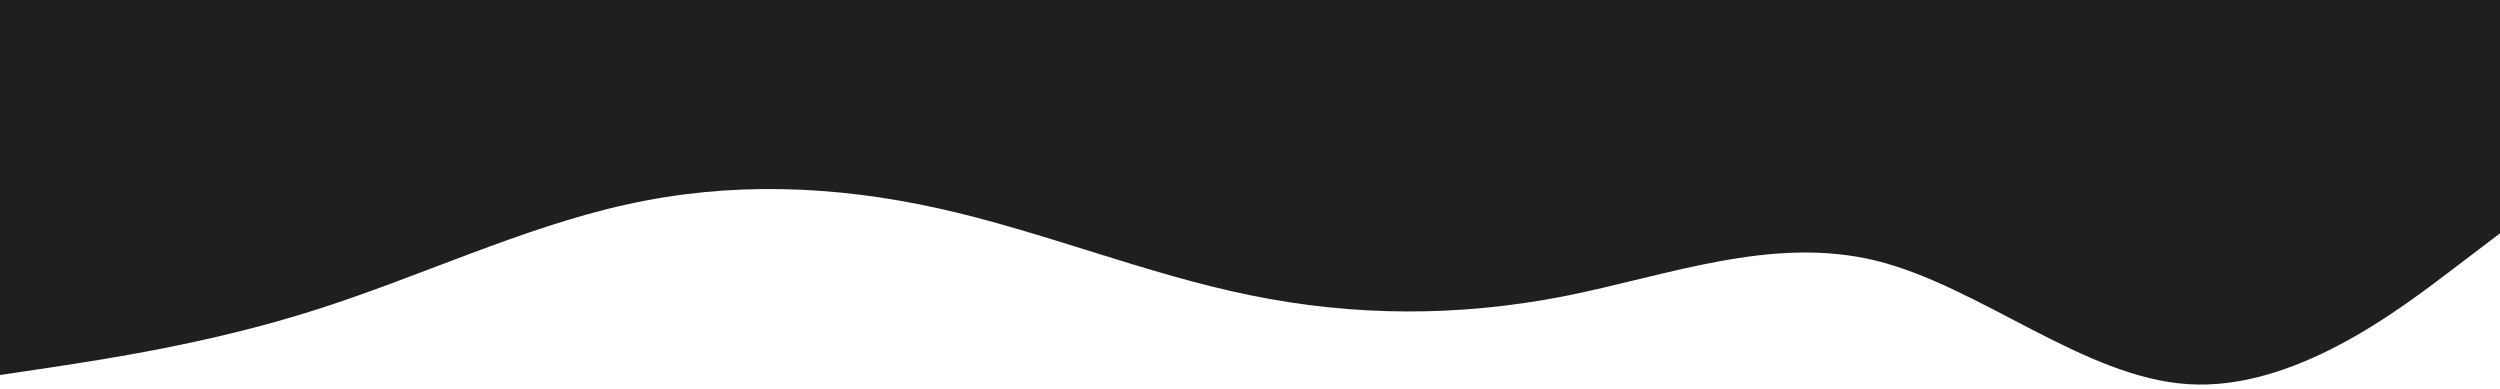 <svg version="1.2" xmlns="http://www.w3.org/2000/svg" viewBox="0 0 900 140" width="900" height="140">
	<title>wave-haikei-svg</title>
	<style>
		.s0 { fill: #1f1f1f } 
	</style>
	<path id="Layer" class="s0" d="m0 0h18.8c18.9 0 56.5 0 94 0 37.5 0 74.9 0 112.4 0 37.5 0 75.1 0 112.6 0 37.5 0 74.9 0 112.4 0 37.5 0 75.1 0 112.6 0 37.5 0 74.9 0 112.4 0 37.5 0 75.1 0 112.6 0 37.5 0 74.9 0 93.5 0h18.7v84l-18.7 14.2c-18.6 14.1-56 42.5-93.5 40.1-37.5-2.3-75.1-35.3-112.6-44.5-37.5-9.1-74.9 5.5-112.4 12.9-37.5 7.3-75.1 7.3-112.6-0.4-37.5-7.6-74.9-23-112.4-31.3-37.5-8.3-75.1-9.7-112.6-1.3-37.5 8.3-74.9 26.3-112.4 38.1-37.5 11.9-75.1 17.5-94 20.4l-18.8 2.8z"/>
</svg>